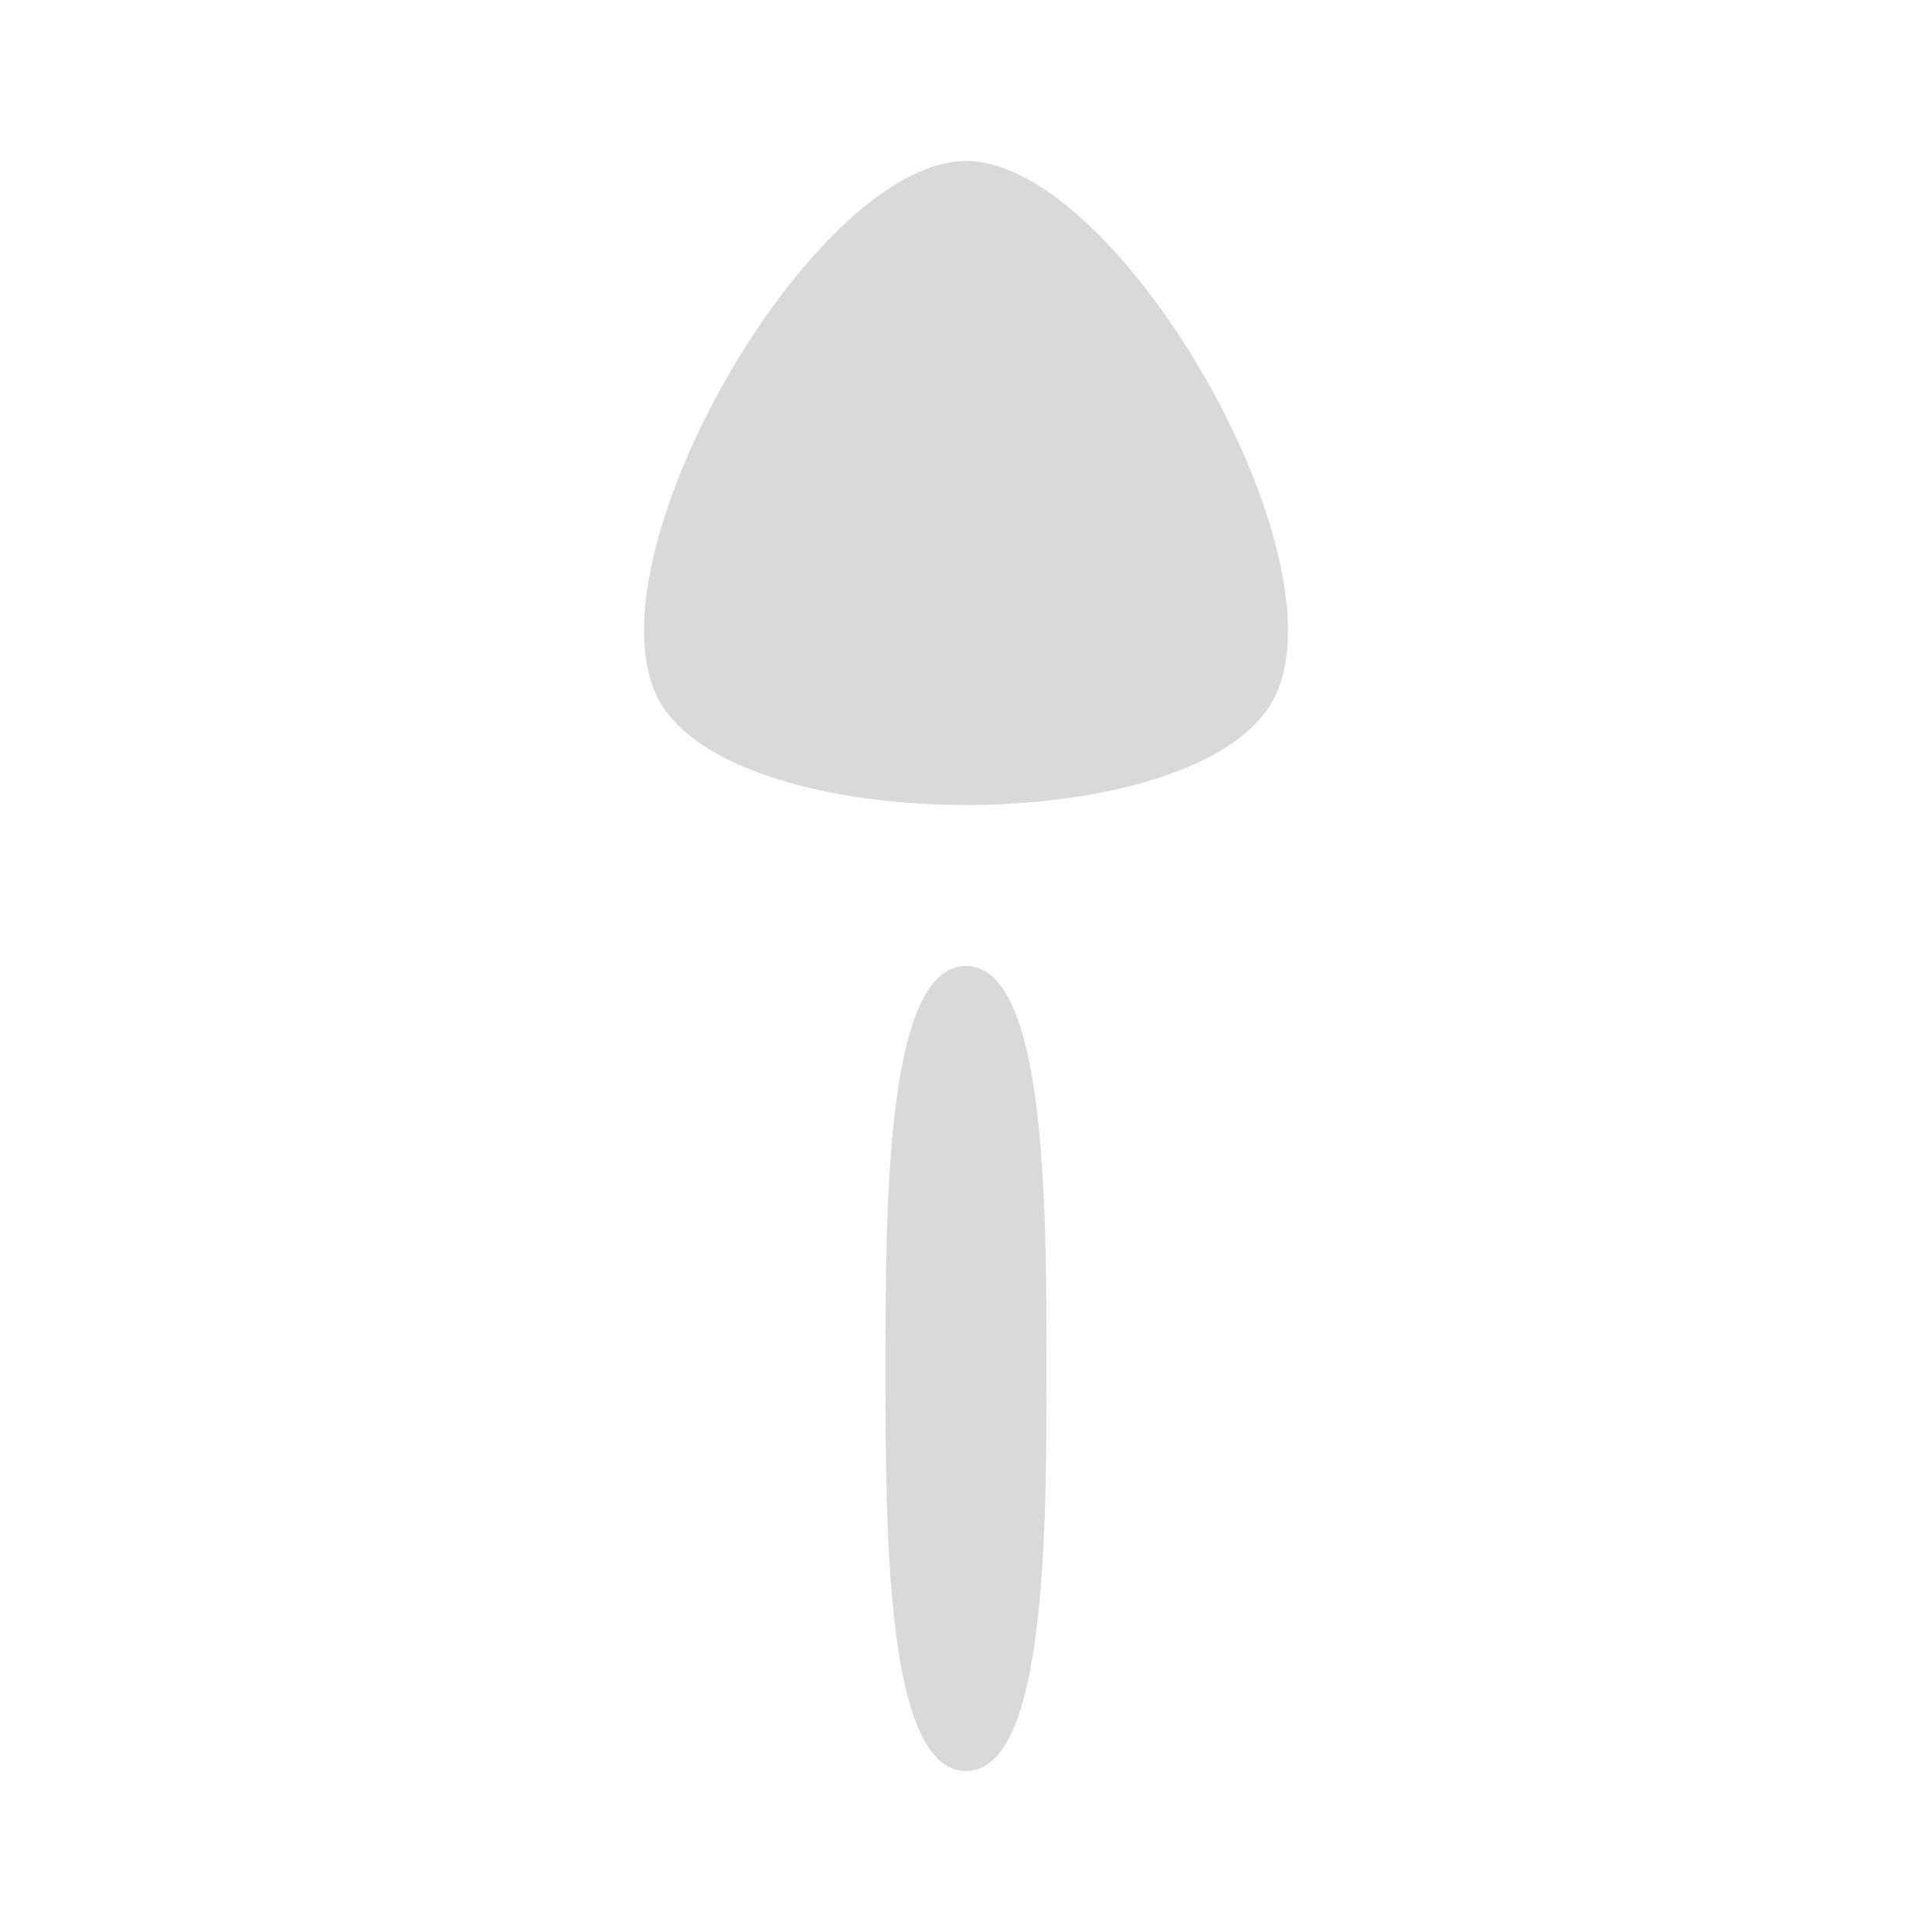 <svg width="24" height="24" viewBox="0 0 24 24" fill="none" xmlns="http://www.w3.org/2000/svg">
<path d="M12 2C13.905 2 16.763 6.975 15.811 8.704C14.858 10.432 9.142 10.432 8.189 8.704C7.237 6.975 10.095 2 12 2Z" fill="#D9D9D9"/>
<path d="M11 17C11 19 11 22 12 22C13 22 13 19 13 17C13 15 13 12 12 12C11 12 11 15 11 17Z" fill="#D9D9D9"/>
</svg>
